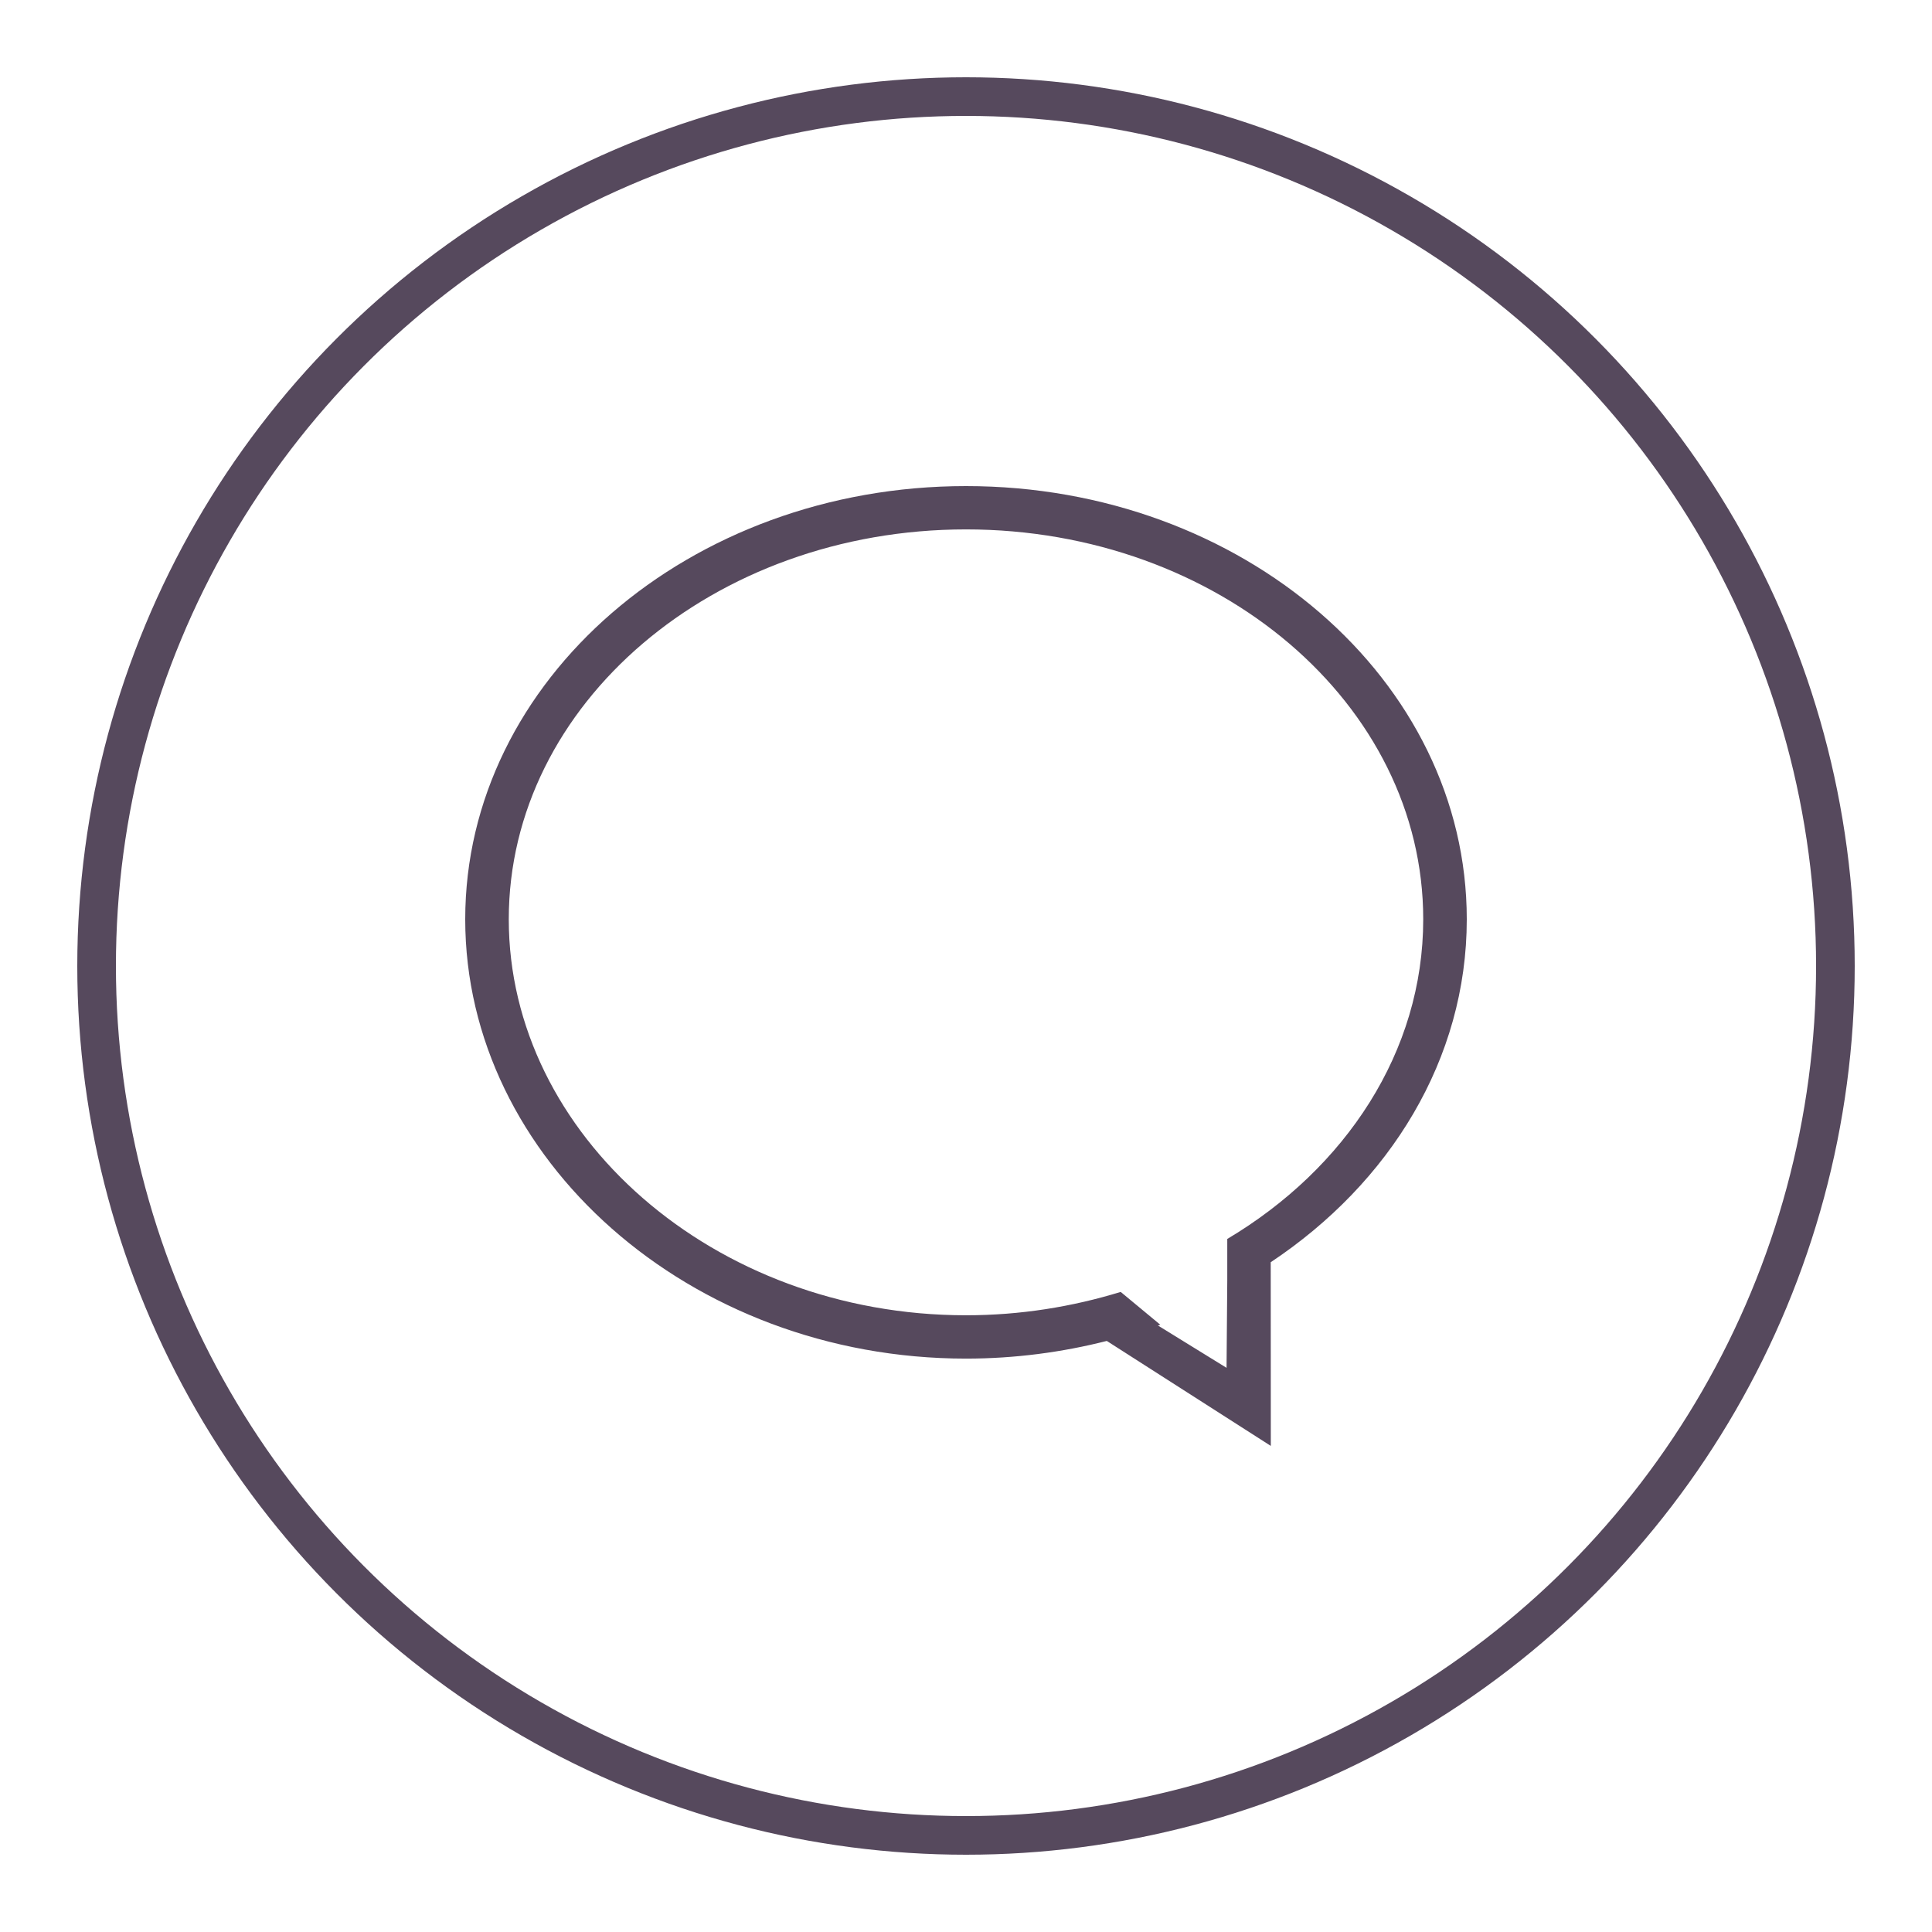 <?xml version="1.0" encoding="utf-8"?>
<!-- Generator: Adobe Illustrator 16.0.0, SVG Export Plug-In . SVG Version: 6.00 Build 0)  -->
<svg version="1.2" baseProfile="tiny" id="message_1_"
	 xmlns="http://www.w3.org/2000/svg" xmlns:xlink="http://www.w3.org/1999/xlink" x="0px" y="0px" width="250px" height="250px"
	 viewBox="0 0 250 250" xml:space="preserve">
<g id="message">
	<path fill="#56495D" d="M189.8,118.955c0-30.958-29.012-56.055-64.801-56.055C89.212,62.9,60.2,87.997,60.2,118.955
		c0,30.958,29.012,56.848,64.799,56.848c6.332,0,12.436-0.82,18.22-2.287l21.224,13.584l-0.012-23.768
		C179.83,153.092,189.8,137.057,189.8,118.955z M158.808,160.322v5.371l-0.092,11.303l-8.879-5.477
		c0.1-0.035,0.207-0.061,0.307-0.096l-5.127-4.25c-6.26,1.922-12.979,3.023-20.018,3.023c-32.675,0-59.164-23.381-59.164-51.243
		c0-27.862,26.489-50.449,59.164-50.449c32.676,0,59.166,22.587,59.166,50.449C184.165,136.09,174.124,151.205,158.808,160.322z"/>
</g>
<circle fill="none" stroke="#56495D" stroke-width="5" stroke-miterlimit="10" cx="125" cy="125" r="112.5"/>
</svg>
